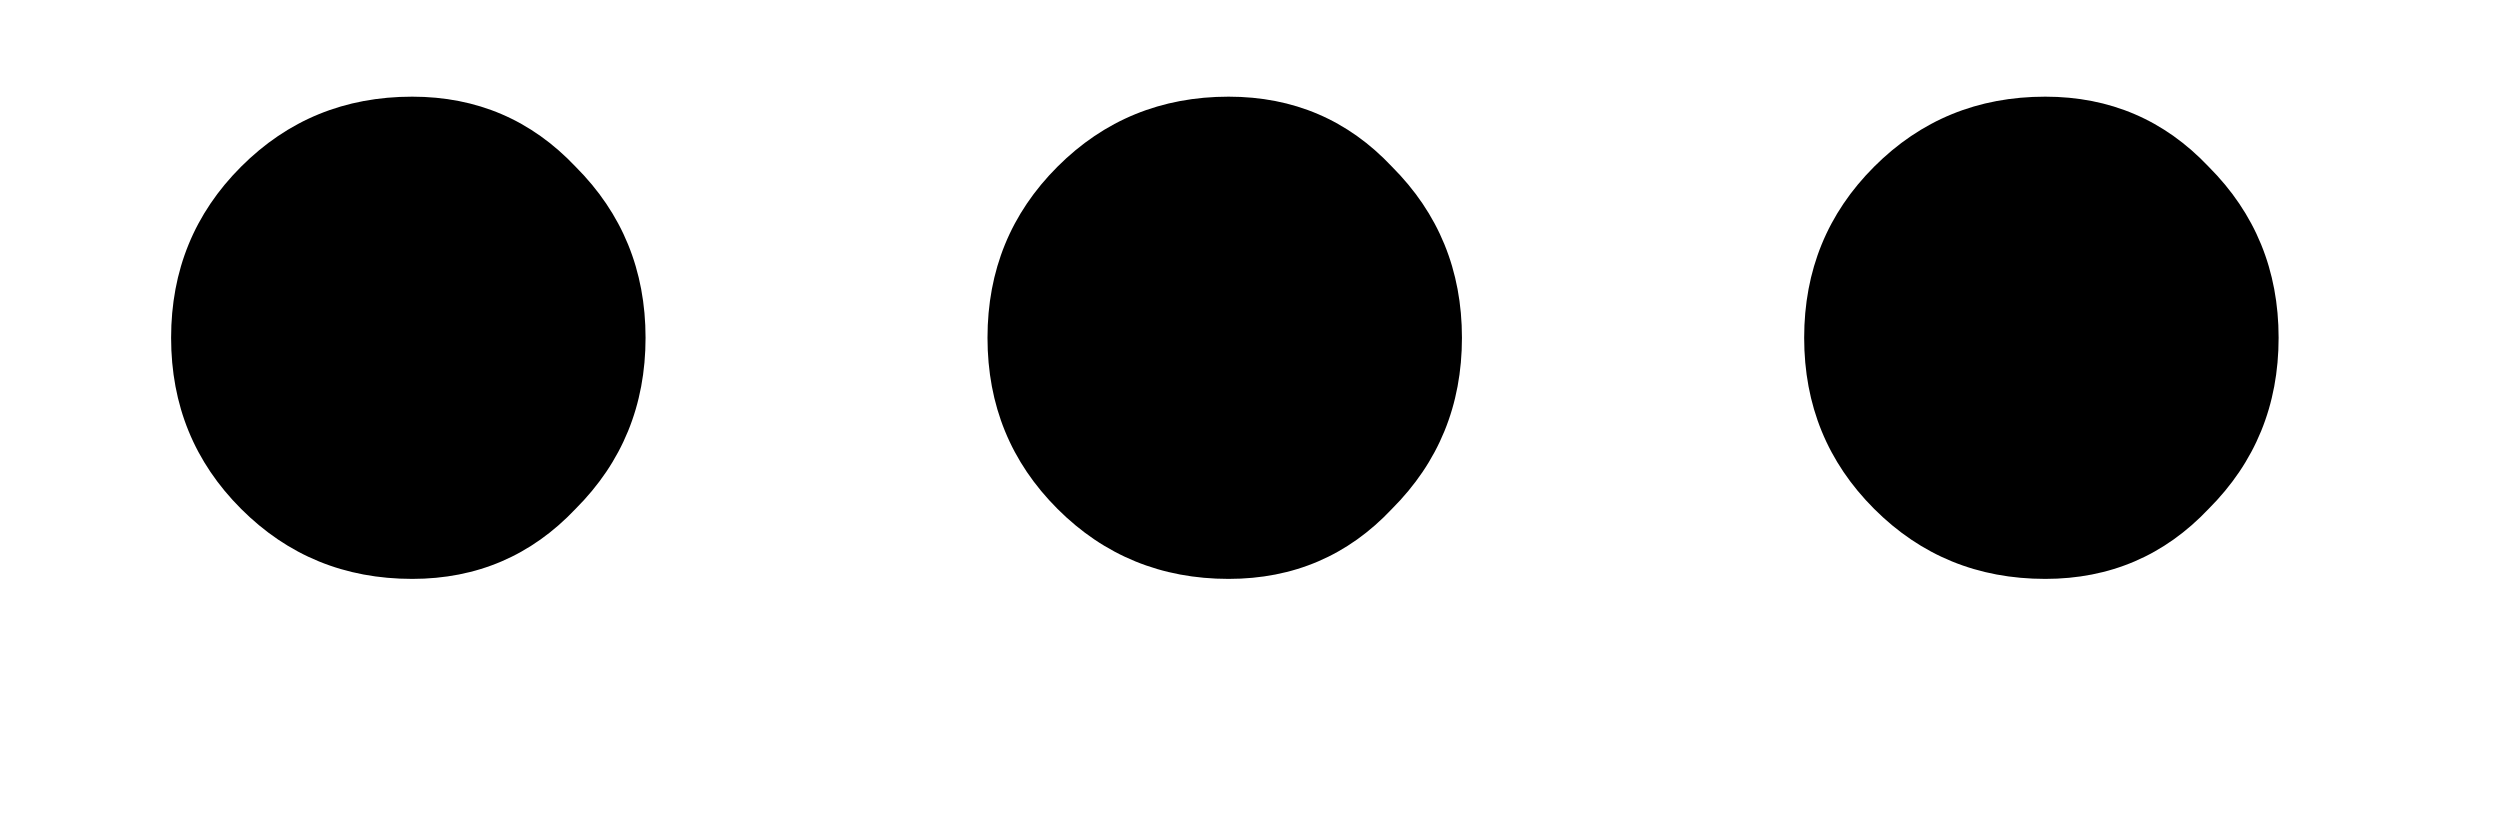 <svg width="9" height="3" viewBox="0 0 9 3" fill="none" xmlns="http://www.w3.org/2000/svg">
<path d="M1.484 2.084C1.241 2.084 1.036 2 0.868 1.832C0.7 1.664 0.616 1.459 0.616 1.216C0.616 0.973 0.7 0.768 0.868 0.6C1.036 0.432 1.241 0.348 1.484 0.348C1.717 0.348 1.913 0.432 2.072 0.6C2.24 0.768 2.324 0.973 2.324 1.216C2.324 1.459 2.24 1.664 2.072 1.832C1.913 2 1.717 2.084 1.484 2.084ZM4.423 2.084C4.181 2.084 3.975 2 3.807 1.832C3.639 1.664 3.555 1.459 3.555 1.216C3.555 0.973 3.639 0.768 3.807 0.6C3.975 0.432 4.181 0.348 4.423 0.348C4.657 0.348 4.853 0.432 5.011 0.6C5.179 0.768 5.263 0.973 5.263 1.216C5.263 1.459 5.179 1.664 5.011 1.832C4.853 2 4.657 2.084 4.423 2.084ZM7.363 2.084C7.12 2.084 6.915 2 6.747 1.832C6.579 1.664 6.495 1.459 6.495 1.216C6.495 0.973 6.579 0.768 6.747 0.6C6.915 0.432 7.12 0.348 7.363 0.348C7.596 0.348 7.792 0.432 7.951 0.6C8.119 0.768 8.203 0.973 8.203 1.216C8.203 1.459 8.119 1.664 7.951 1.832C7.792 2 7.596 2.084 7.363 2.084Z" fill="currentColor"/>
</svg>
